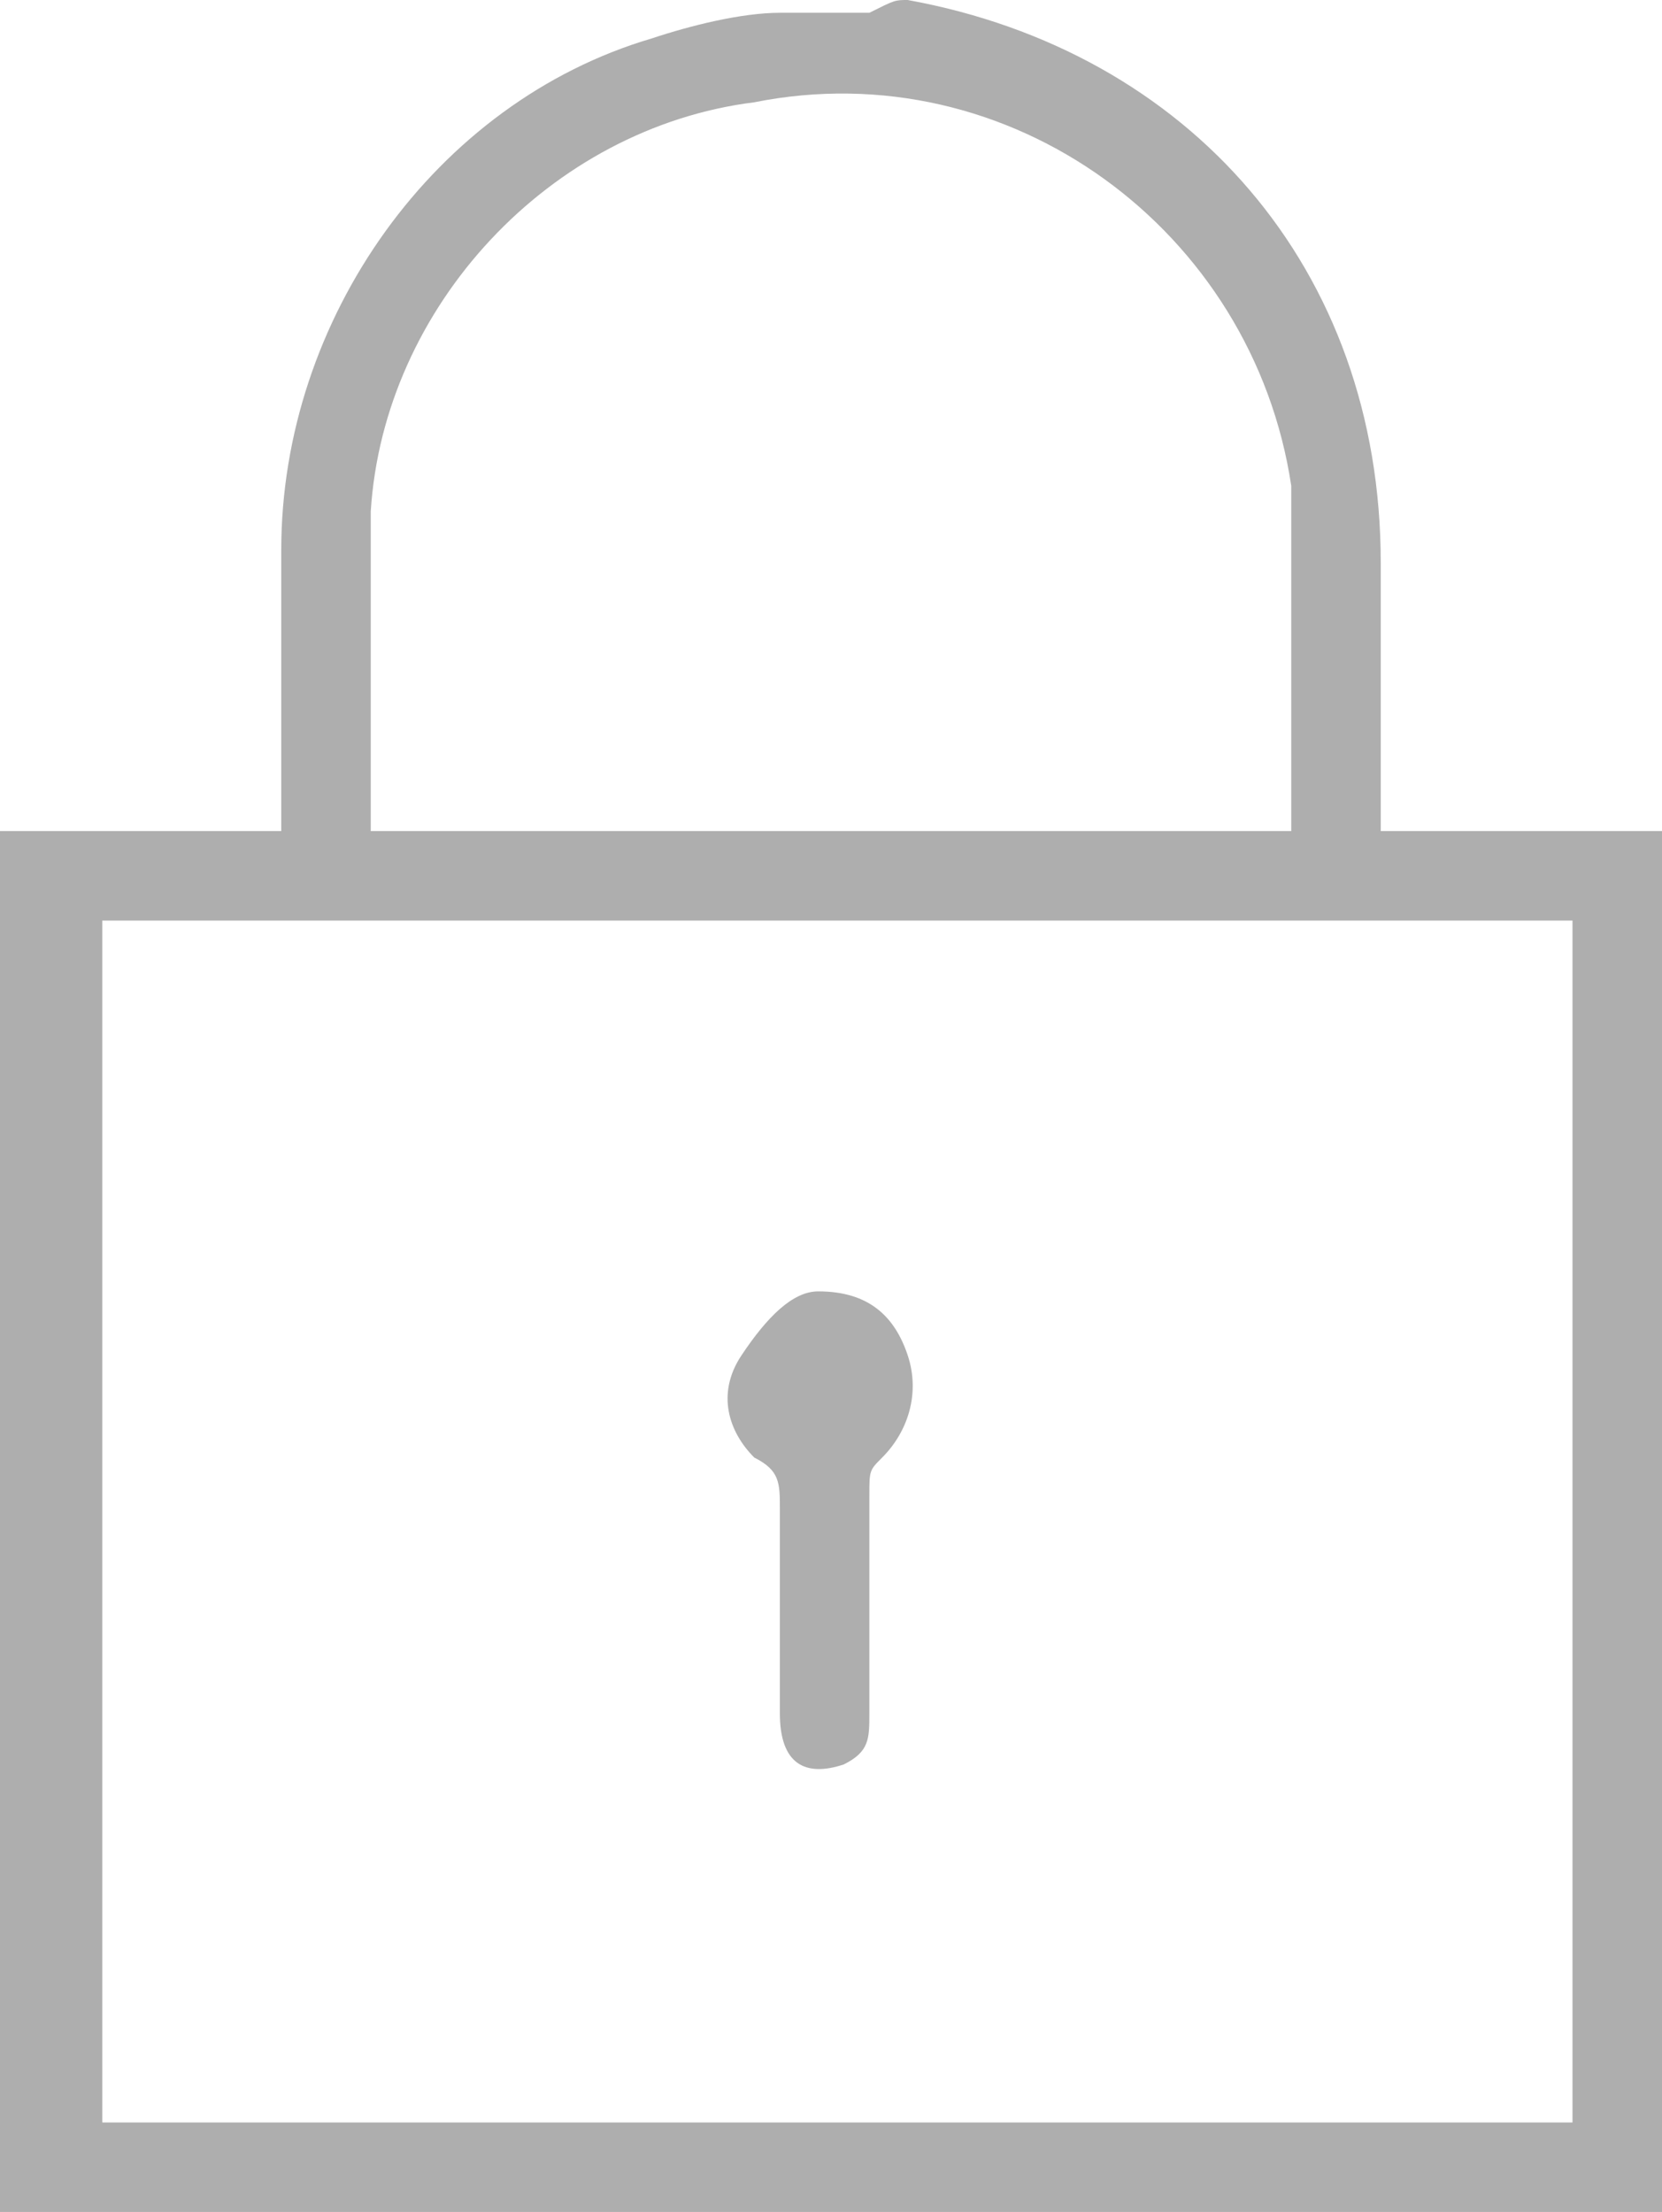 <?xml version="1.0" encoding="utf-8"?>
<!-- Generator: Adobe Illustrator 19.0.0, SVG Export Plug-In . SVG Version: 6.00 Build 0)  -->
<svg version="1.1" id="Layer_1" xmlns="http://www.w3.org/2000/svg" xmlns:xlink="http://www.w3.org/1999/xlink" x="0px" y="0px"
	 viewBox="0 0 13 17.3" style="enable-background:new 0 0 13 17.3;" xml:space="preserve">
<style type="text/css">
	.st0{fill:#AEAEAE;}
</style>
<g>
	<path class="st0" d="M13,6.5c0,3.6,0,7.2,0,10.8c-4.3,0-8.7,0-13,0c0-3.6,0-7.2,0-10.8c0.7,0,1.4,0,2.2,0c0-0.1,0-0.1,0-0.2
		c0-0.7,0-1.3,0-2c0-1.8,1.2-3.5,2.9-4c0.3-0.1,0.7-0.2,1-0.2c0.2,0,0.5,0,0.7,0C7,0,7,0,7.1,0c2.2,0.4,3.7,2.1,3.7,4.4
		c0,0.6,0,1.3,0,1.9c0,0.1,0,0.1,0,0.2C11.6,6.5,12.3,6.5,13,6.5z M12.3,7.2c-3.9,0-7.7,0-11.5,0c0,3.1,0,6.2,0,9.4
		c3.9,0,7.7,0,11.5,0C12.3,13.5,12.3,10.4,12.3,7.2z M10.1,6.5c0-0.8,0-1.6,0-2.4c0-0.1,0-0.2,0-0.3C9.8,1.8,7.9,0.4,5.9,0.8
		C4.3,1,3,2.4,2.9,4c0,0.8,0,1.6,0,2.4c0,0,0,0,0,0.1C5.3,6.5,7.7,6.5,10.1,6.5z"/>
	<path class="st0" d="M6.4,10.1c0.4,0,0.6,0.2,0.7,0.5c0.1,0.3,0,0.6-0.2,0.8c-0.1,0.1-0.1,0.1-0.1,0.3c0,0.6,0,1.1,0,1.7
		c0,0.2,0,0.3-0.2,0.4c-0.3,0.1-0.5,0-0.5-0.4c0-0.5,0-0.9,0-1.4c0-0.1,0-0.1,0-0.2c0-0.2,0-0.3-0.2-0.4c-0.2-0.2-0.3-0.5-0.1-0.8
		C6,10.3,6.2,10.1,6.4,10.1z"/>
</g>
</svg>
